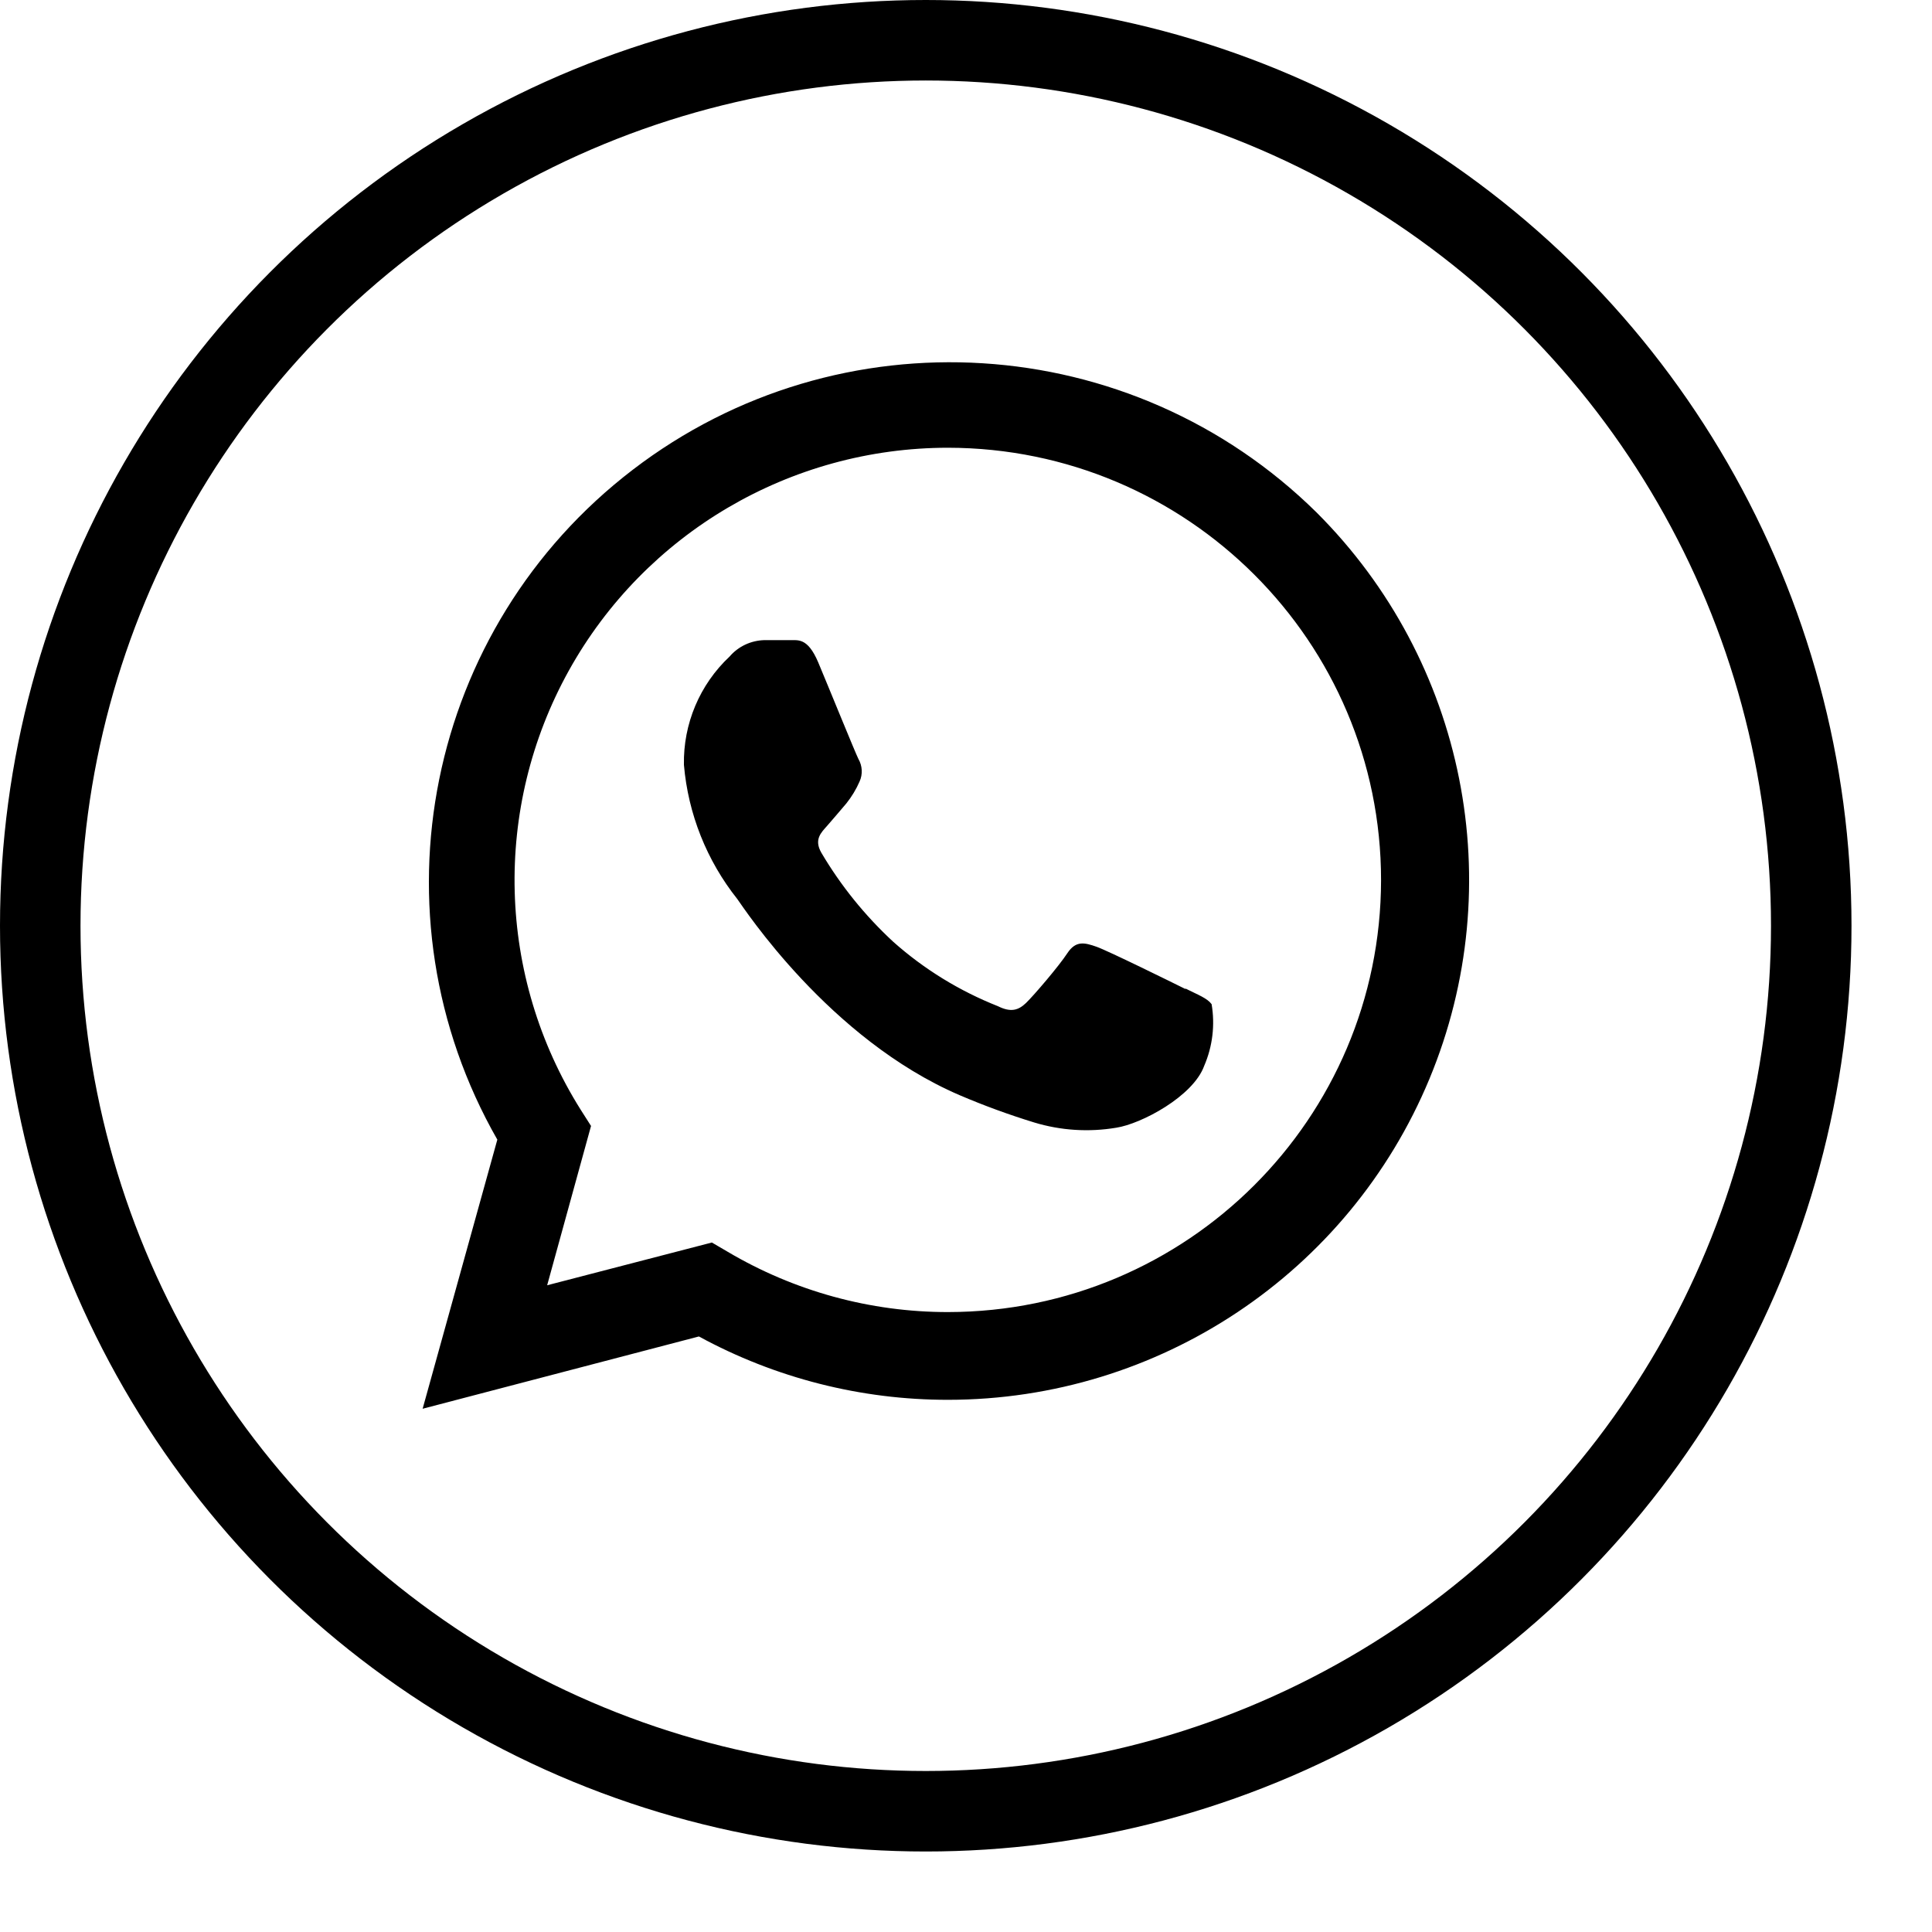 <svg width="24" height="24" viewBox="0 0 24 24" version="1.1" xmlns="http://www.w3.org/2000/svg">
    <title>
        system-whatsapp-small
    </title>
    <g stroke="none" stroke-width="1" fill="none" fill-rule="evenodd">
        <circle stroke="currentColor" cx="11.5" cy="11.5" r="11"/>
        <path d="M16.354,6.365 C14.053,4.097 10.427,3.87 7.861,5.835 C5.294,7.8 4.576,11.353 6.178,14.157 L5.25,17.5 L8.682,16.602 C9.631,17.119 10.696,17.39 11.777,17.389 L11.777,17.389 C14.395,17.388 16.755,15.815 17.757,13.402 C18.759,10.989 18.205,8.212 16.354,6.365 Z M11.777,16.299 L11.777,16.299 C10.813,16.3 9.867,16.04 9.038,15.549 L8.843,15.435 L6.797,15.966 L7.342,13.987 L7.212,13.783 C6.173,12.127 6.118,10.04 7.066,8.331 C8.015,6.623 9.819,5.562 11.777,5.562 C14.749,5.566 17.156,7.97 17.156,10.934 C17.152,13.896 14.746,16.296 11.777,16.299 L11.777,16.299 Z M14.726,12.286 C14.565,12.206 13.77,11.814 13.622,11.761 C13.473,11.709 13.365,11.681 13.259,11.841 C13.154,12.002 12.842,12.366 12.746,12.459 C12.65,12.551 12.557,12.579 12.396,12.499 C11.919,12.31 11.479,12.04 11.096,11.699 C10.746,11.375 10.444,11.002 10.202,10.591 C10.109,10.428 10.202,10.341 10.273,10.261 C10.344,10.181 10.434,10.073 10.514,9.98 C10.58,9.897 10.636,9.805 10.678,9.708 C10.719,9.618 10.713,9.513 10.663,9.427 C10.623,9.347 10.301,8.554 10.165,8.23 C10.028,7.905 9.902,7.958 9.803,7.952 L9.493,7.952 C9.327,7.957 9.171,8.03 9.063,8.156 C8.692,8.504 8.486,8.993 8.496,9.501 C8.548,10.11 8.779,10.69 9.159,11.168 C9.239,11.277 10.298,12.906 11.919,13.604 C12.223,13.734 12.532,13.847 12.848,13.944 C13.178,14.044 13.526,14.066 13.866,14.009 C14.176,13.962 14.822,13.62 14.959,13.24 C15.063,12.999 15.095,12.733 15.051,12.474 C14.996,12.4 14.887,12.36 14.726,12.28 L14.726,12.286 Z" fill="currentColor" fill-rule="nonzero"/>
    </g>
</svg>
